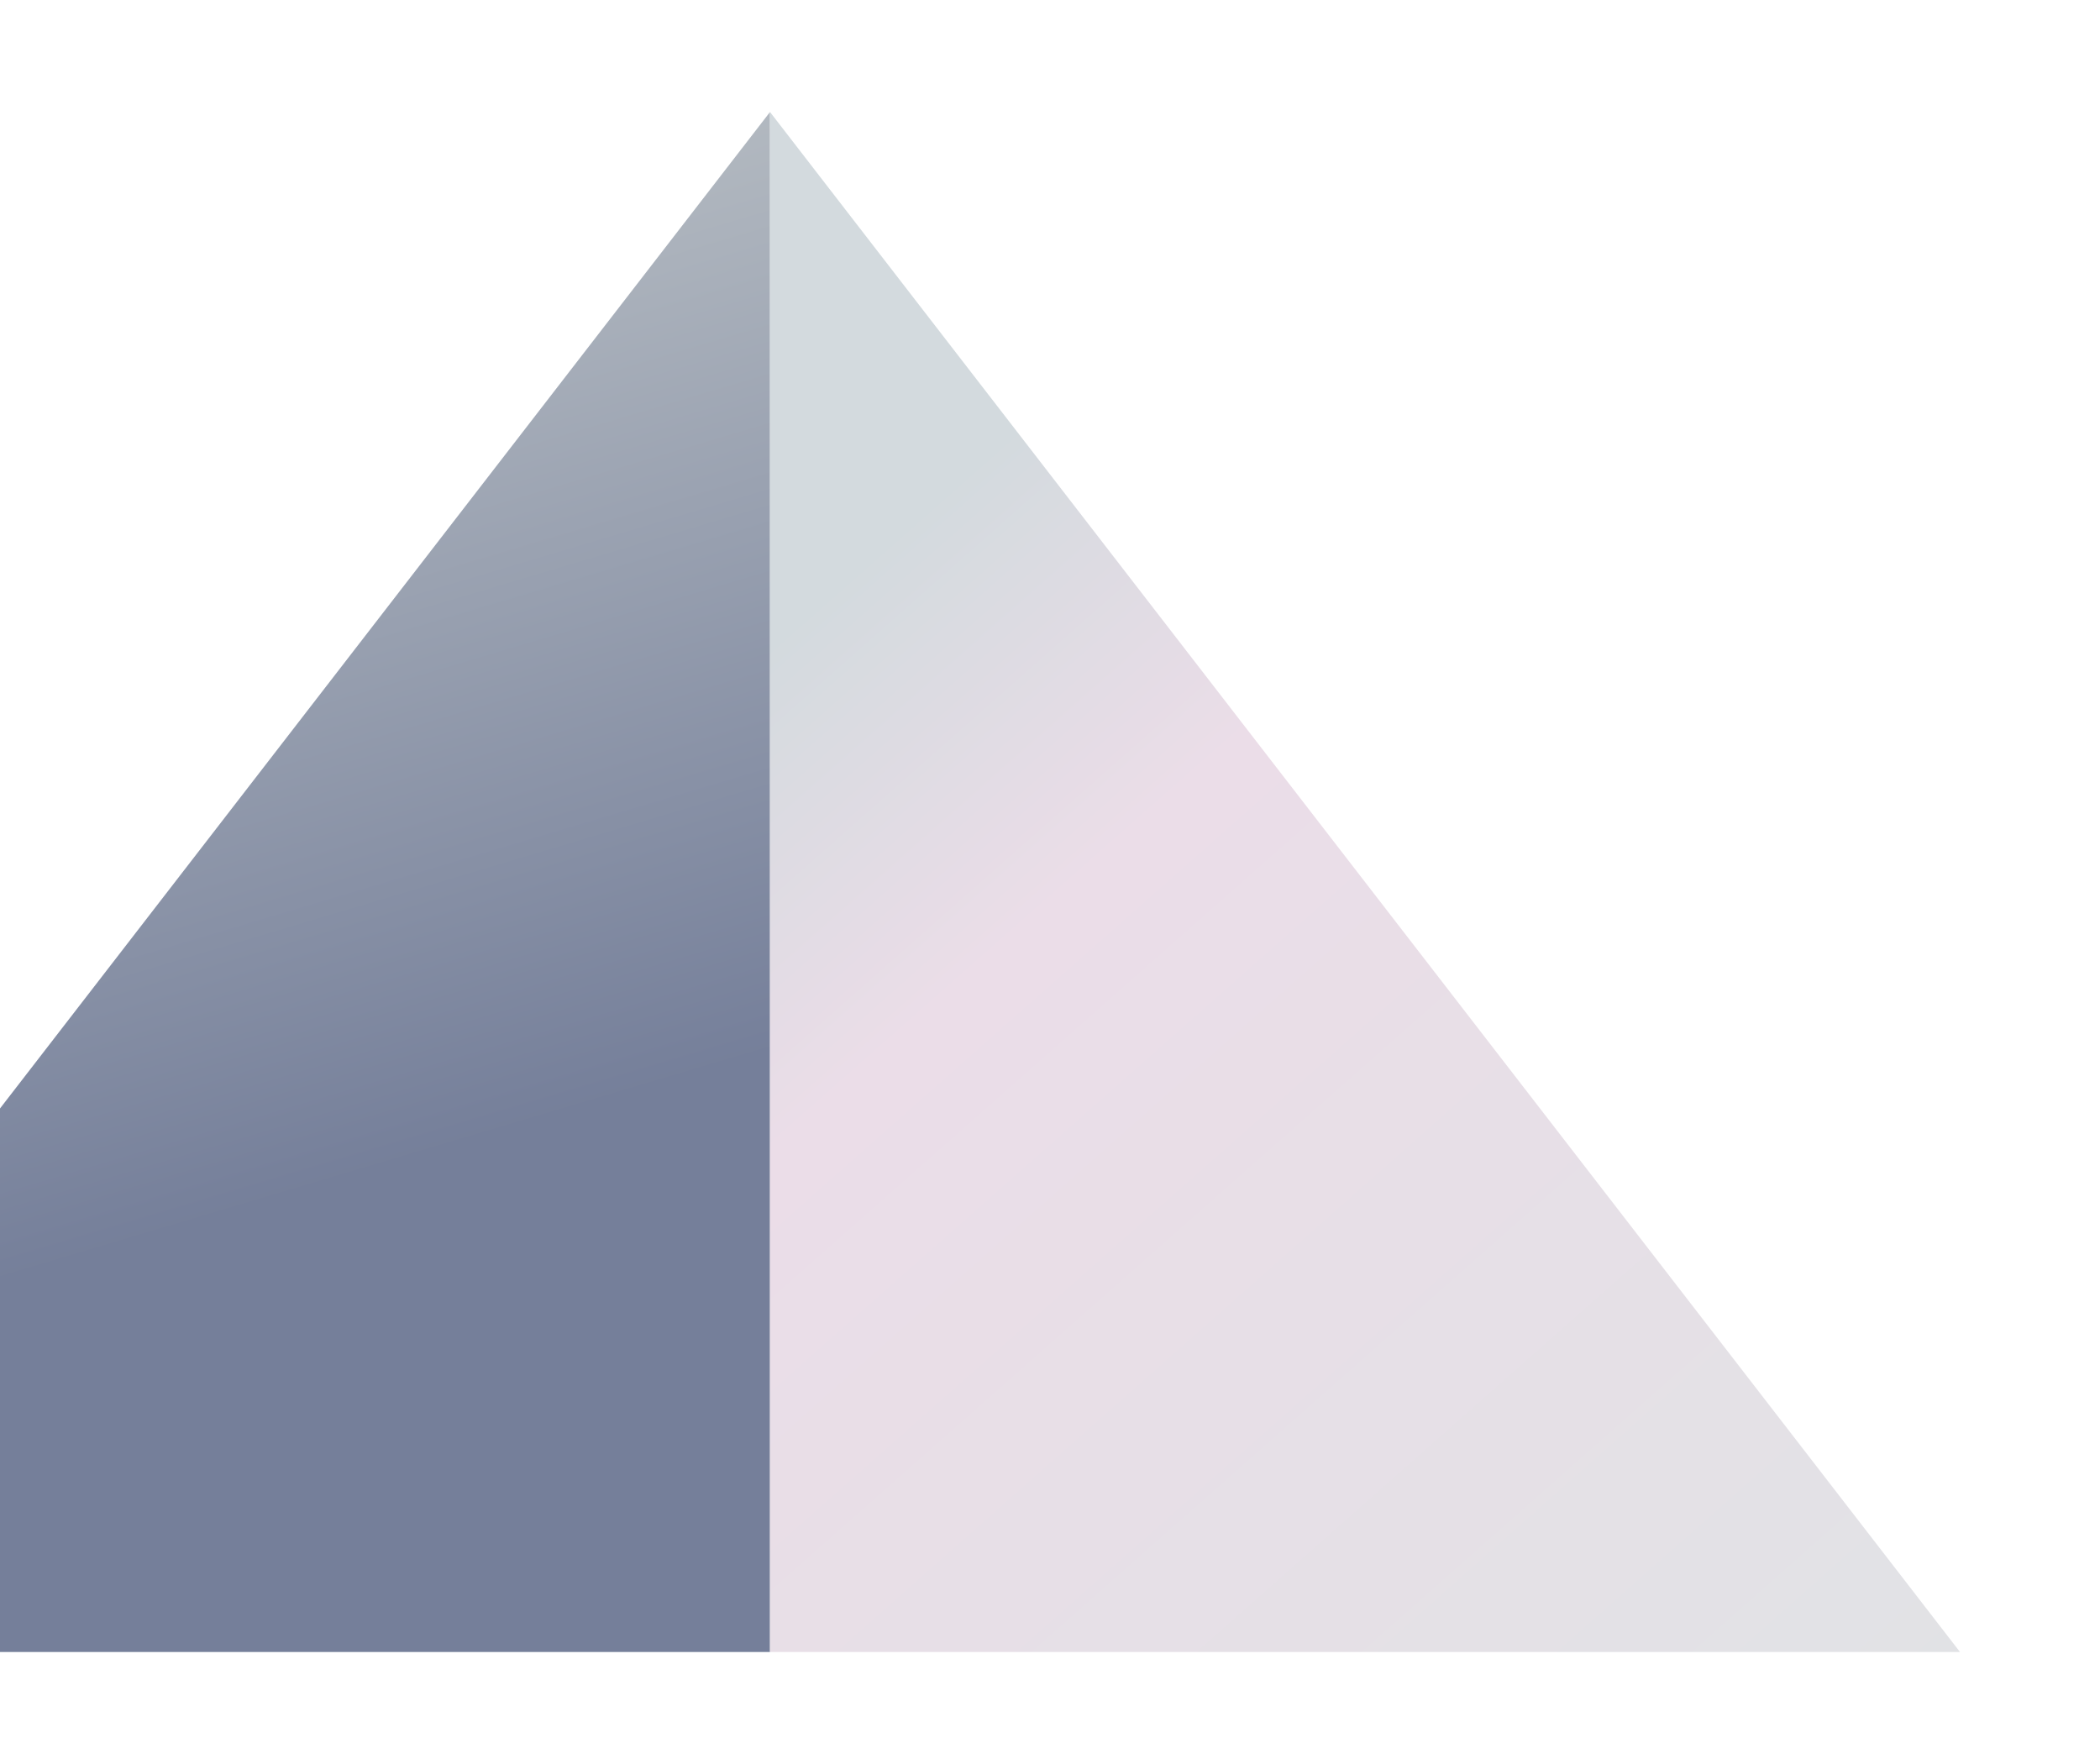 
<svg width="75px" height="63px" viewBox="0 0 75 63" version="1.1" xmlns="http://www.w3.org/2000/svg" xmlns:xlink="http://www.w3.org/1999/xlink">
    <!-- Generator: Sketch 46.2 (44496) - http://www.bohemiancoding.com/sketch -->
    <desc>Created with Sketch.</desc>
    <defs>
        <filter x="-15.9%" y="-20.9%" width="122.4%" height="134.5%" filterUnits="objectBoundingBox" id="filter-1">
            <feOffset dx="-5" dy="-2" in="SourceAlpha" result="shadowOffsetOuter1"></feOffset>
            <feGaussianBlur stdDeviation="2" in="shadowOffsetOuter1" result="shadowBlurOuter1"></feGaussianBlur>
            <feColorMatrix values="0 0 0 0 0   0 0 0 0 0   0 0 0 0 0  0 0 0 0.25 0" type="matrix" in="shadowBlurOuter1" result="shadowMatrixOuter1"></feColorMatrix>
            <feMerge>
                <feMergeNode in="shadowMatrixOuter1"></feMergeNode>
                <feMergeNode in="SourceGraphic"></feMergeNode>
            </feMerge>
        </filter>
        <linearGradient x1="50%" y1="0%" x2="66.157%" y2="69.125%" id="linearGradient-2">
            <stop stop-color="#BDC3C7" offset="0%"></stop>
            <stop stop-color="#757F9A" offset="100%"></stop>
        </linearGradient>
        <linearGradient x1="119.19%" y1="100%" x2="50%" y2="0%" id="linearGradient-3">
            <stop stop-color="#E0E3E5" offset="0%"></stop>
            <stop stop-color="#EBDDE8" offset="77.443%"></stop>
            <stop stop-color="#D3DADE" offset="100%"></stop>
        </linearGradient>
    </defs>
    <g id="Welcome" stroke="none" stroke-width="1" fill="none" fill-rule="evenodd">
        <g id="Bootstrap-xs-Copy-2" transform="translate(0, -334)">
            <g id="Group" filter="url(#filter-1)" transform="translate(-10, 340)">
                <polygon id="Triangle-5-Copy-11" fill="url(#linearGradient-2)" points="42.5 0 42.5 55 0 55"></polygon>
                <polygon id="Triangle-5-Copy-10" fill="url(#linearGradient-3)" points="42.5 -4.58994957e-15 42.5 55 85 55"></polygon>
            </g>
        </g>
    </g>
</svg>
